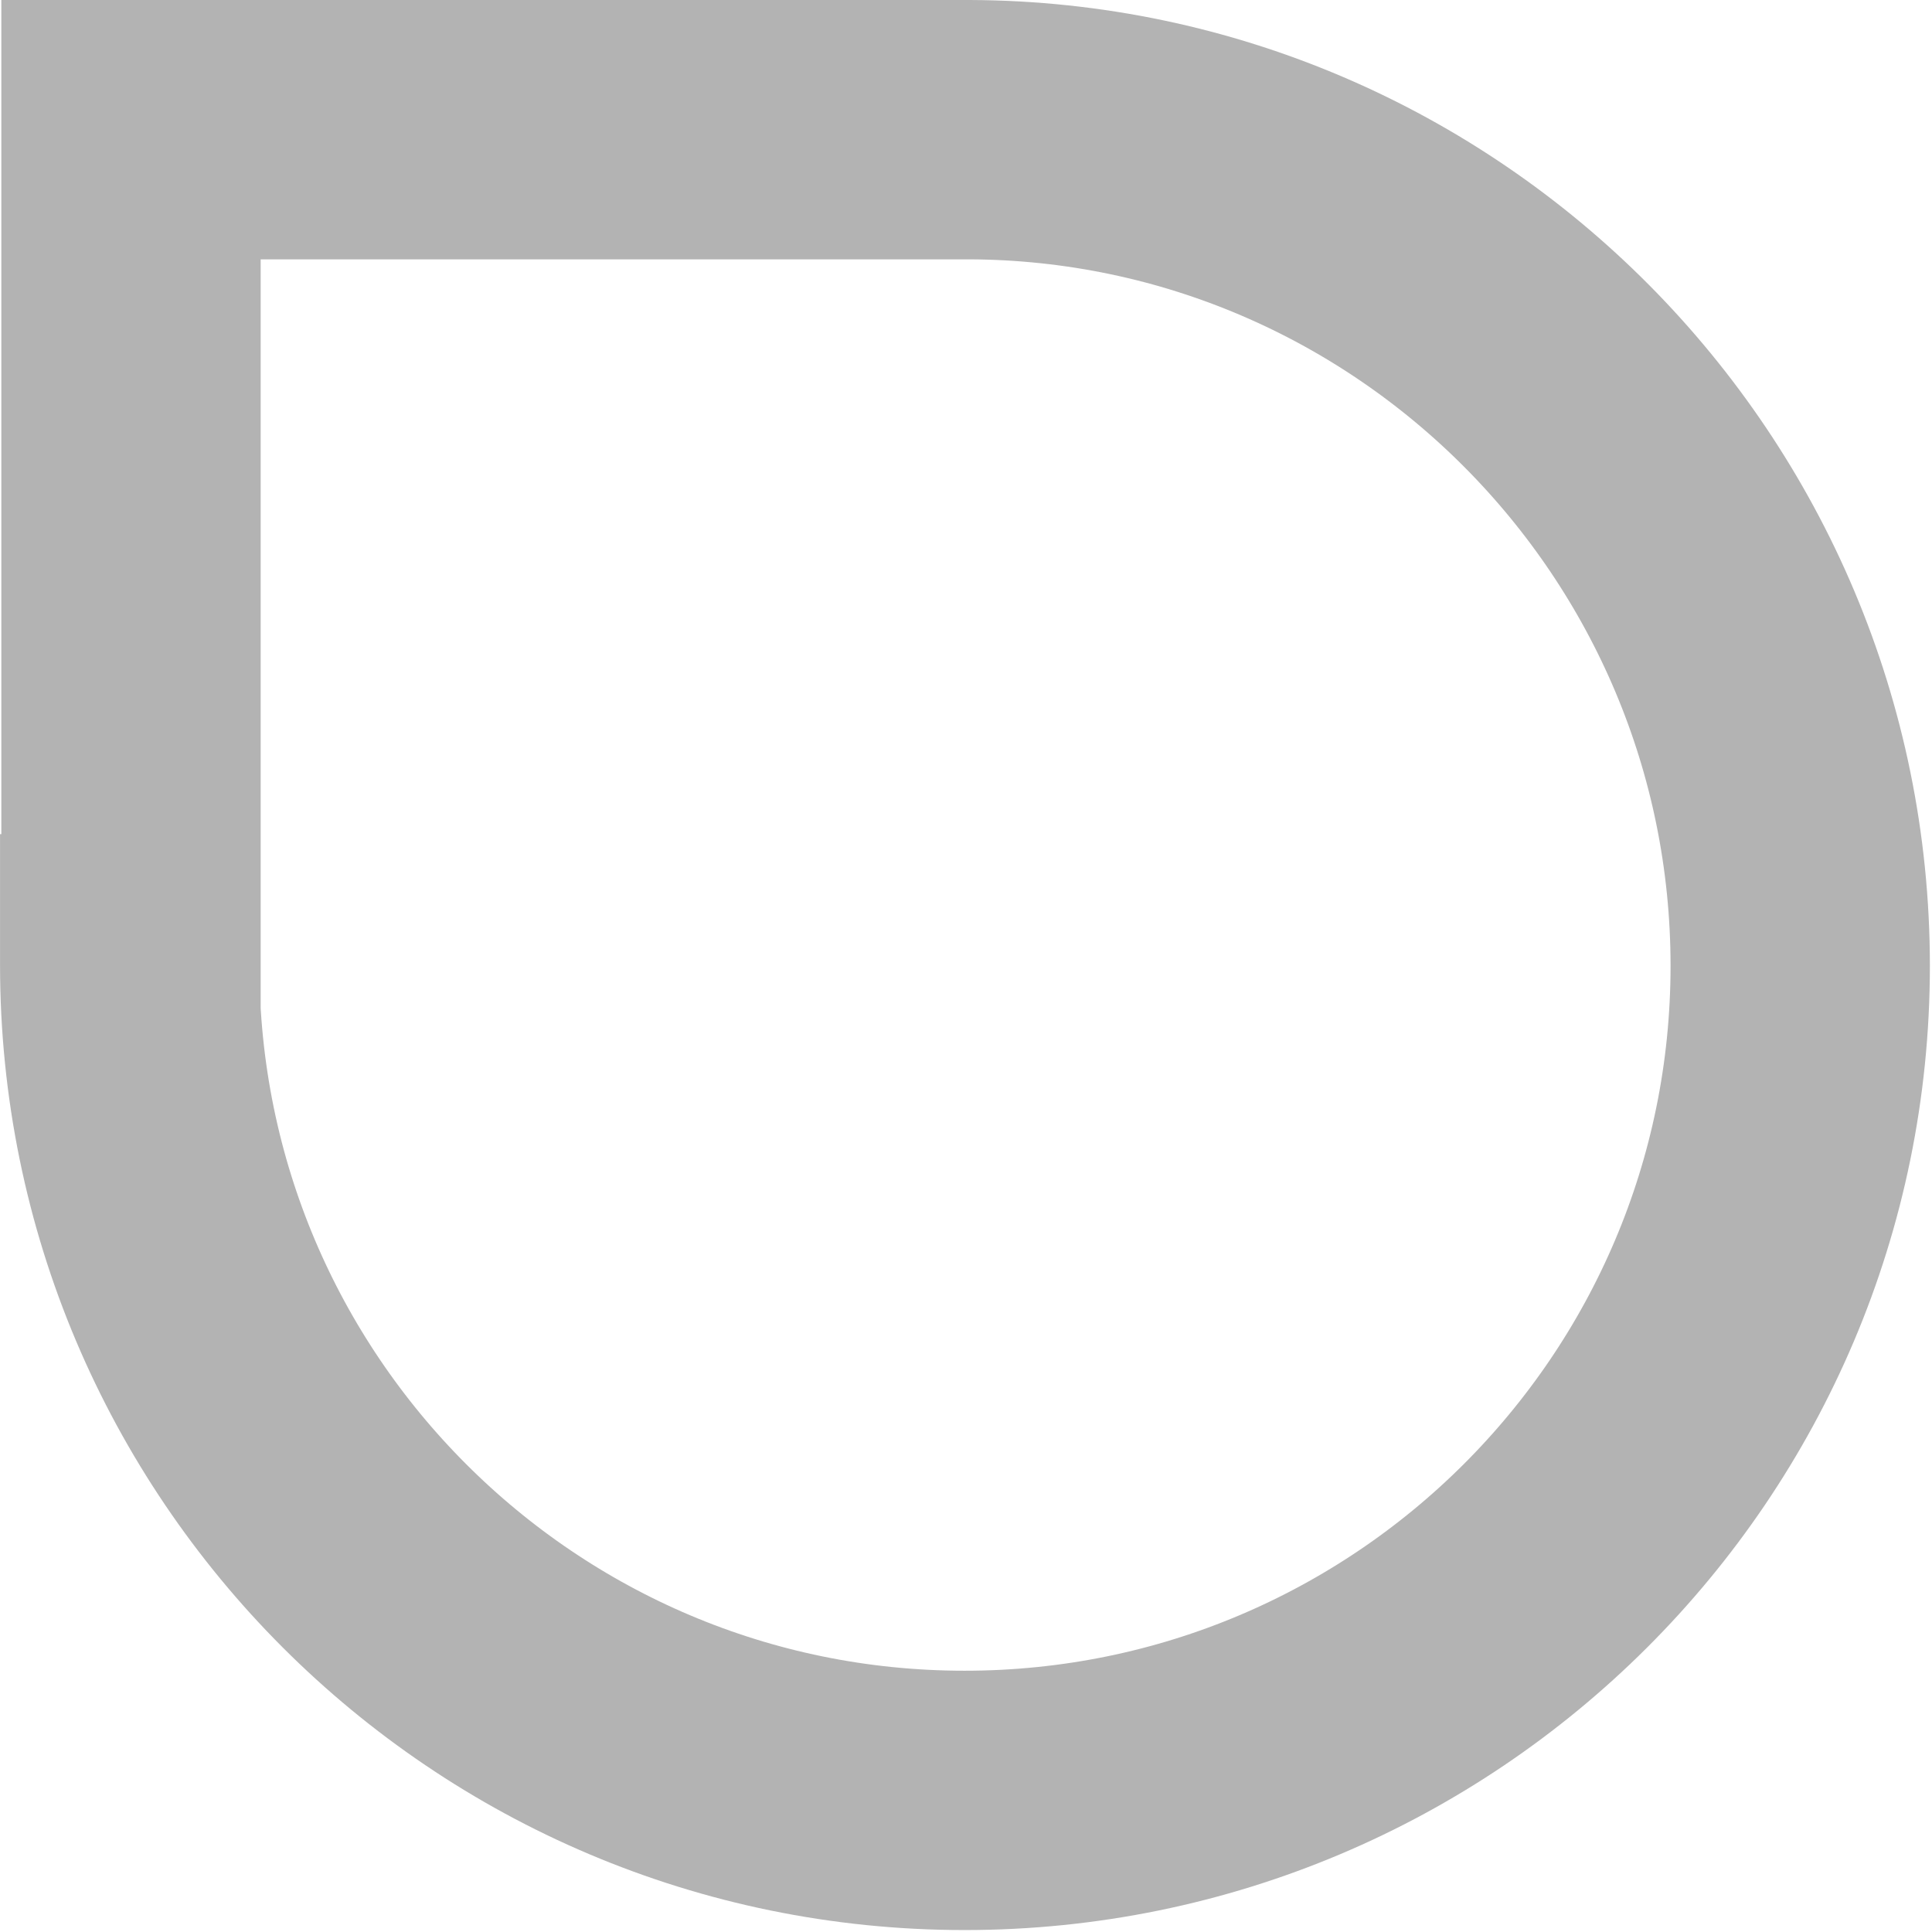 <svg id="loading" xmlns="http://www.w3.org/2000/svg" viewBox="-28 -28 447 447">
    <defs>
        <style>
            #loading .logo-outline {
                fill:none;
                stroke:#b3b3b3;
                stroke-width:60px;
            }
            #loading .logo-path {
                fill:none;
                stroke:#2aace2;
                stroke-width:60px;
                stroke-dasharray: 1400;
                stroke-dashoffset: 1400;
                animation: dash 3s ease-in-out infinite;
            }
            @keyframes dash {
                0% {
                  stroke-dashoffset: 1400;
                }
                50% {
                  stroke-dashoffset: 0;
                }
                100% {
                  stroke-dashoffset: -1400;
                }
            }
        </style>
    </defs>
    <title>Loading Animation</title>
    <path class="logo-outline" d="M39,0V226h-.3v.28c0,106.67,86.49,193.27,193.16,193.27S425.2,333.12,425.2,226.47C425.2,120.05,339,33.42,233,33H69" transform="translate(-36.69 -31)"/>
    <path class="logo-path" d="M39,0V226h-.3v.28c0,106.67,86.49,193.27,193.16,193.27S425.2,333.12,425.2,226.47C425.2,120.05,339,33.42,233,33H69" transform="translate(-36.69 -31)"/>
</svg>